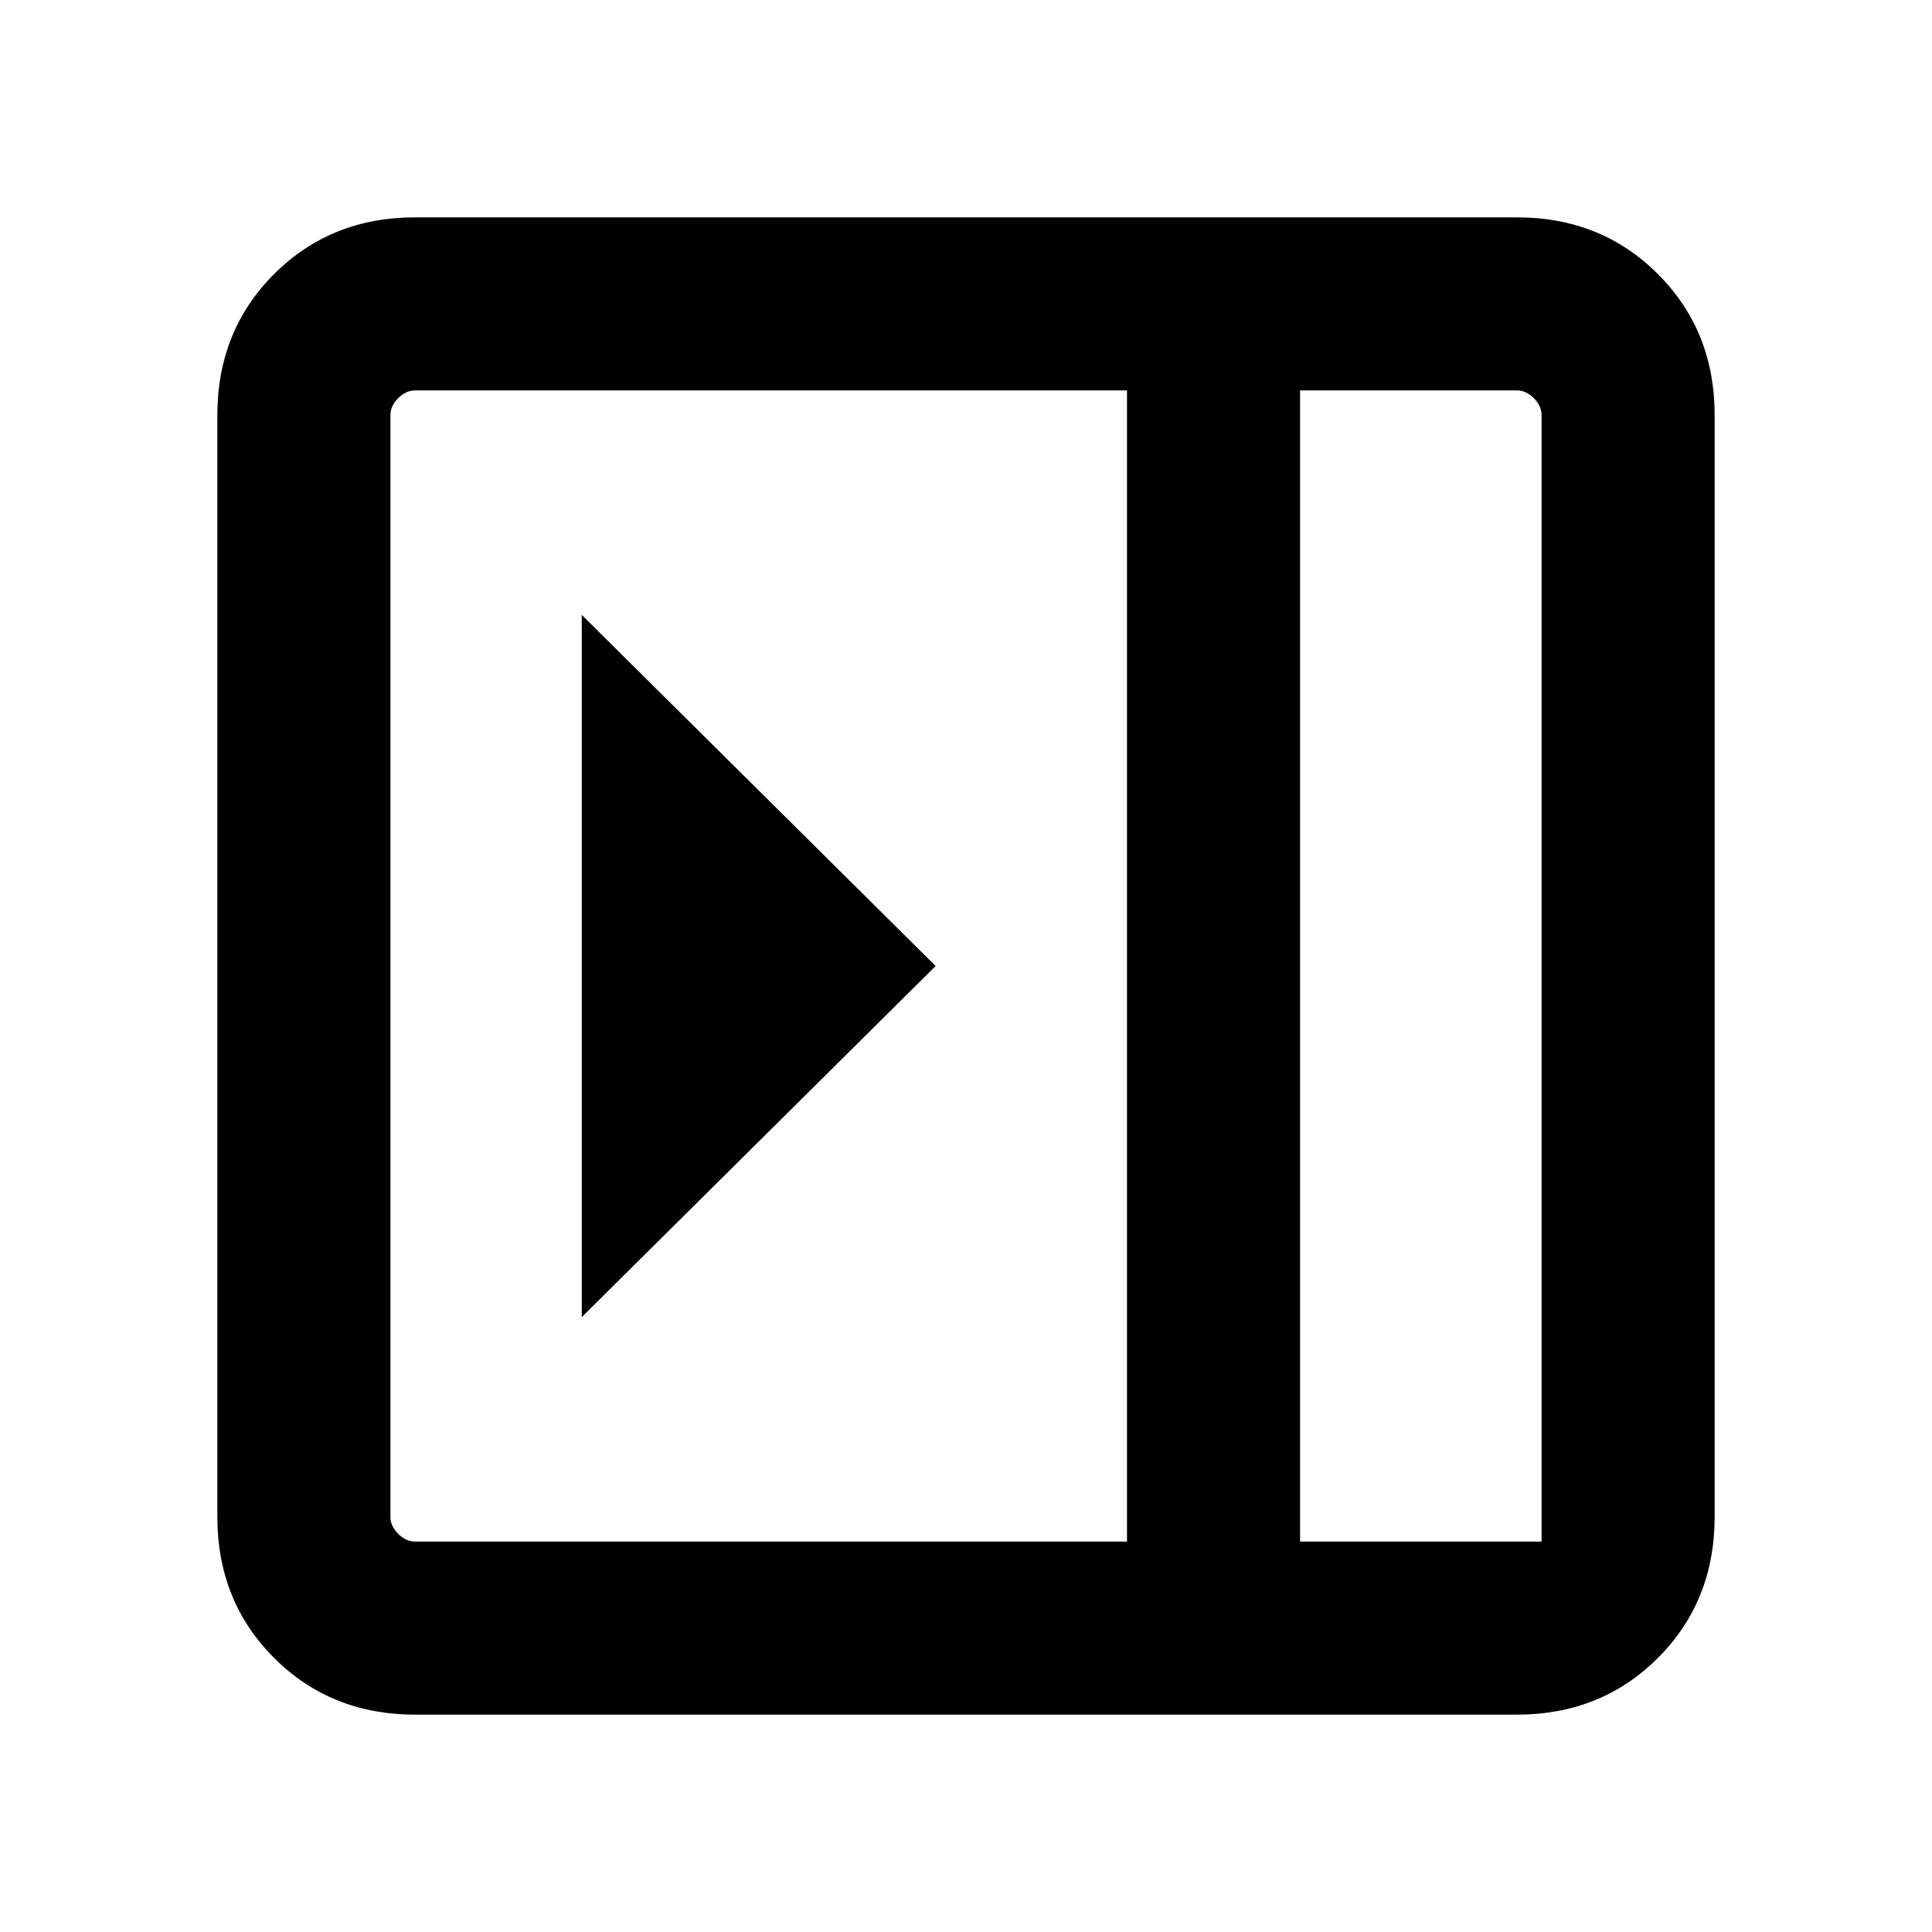 <svg xmlns="http://www.w3.org/2000/svg" height="24" viewBox="0 -960 960 960" width="24"><path d="M289.08-654.46v348.92L464.92-480 289.08-654.46ZM206.31-108q-41.92 0-70.12-28.19Q108-164.39 108-206.31v-547.38q0-41.92 28.19-70.12Q164.39-852 206.31-852h547.38q41.92 0 70.12 28.19Q852-795.61 852-753.69v547.38q0 41.92-28.19 70.12Q795.61-108 753.69-108H206.31ZM646-194h120v-559.69q0-4.62-3.85-8.46-3.84-3.85-8.46-3.85H646v572Zm-86 0v-572H206.31q-4.62 0-8.46 3.85-3.85 3.84-3.85 8.46v547.38q0 4.62 3.85 8.46 3.84 3.85 8.46 3.85H560Zm86 0h120-120Z"/></svg>